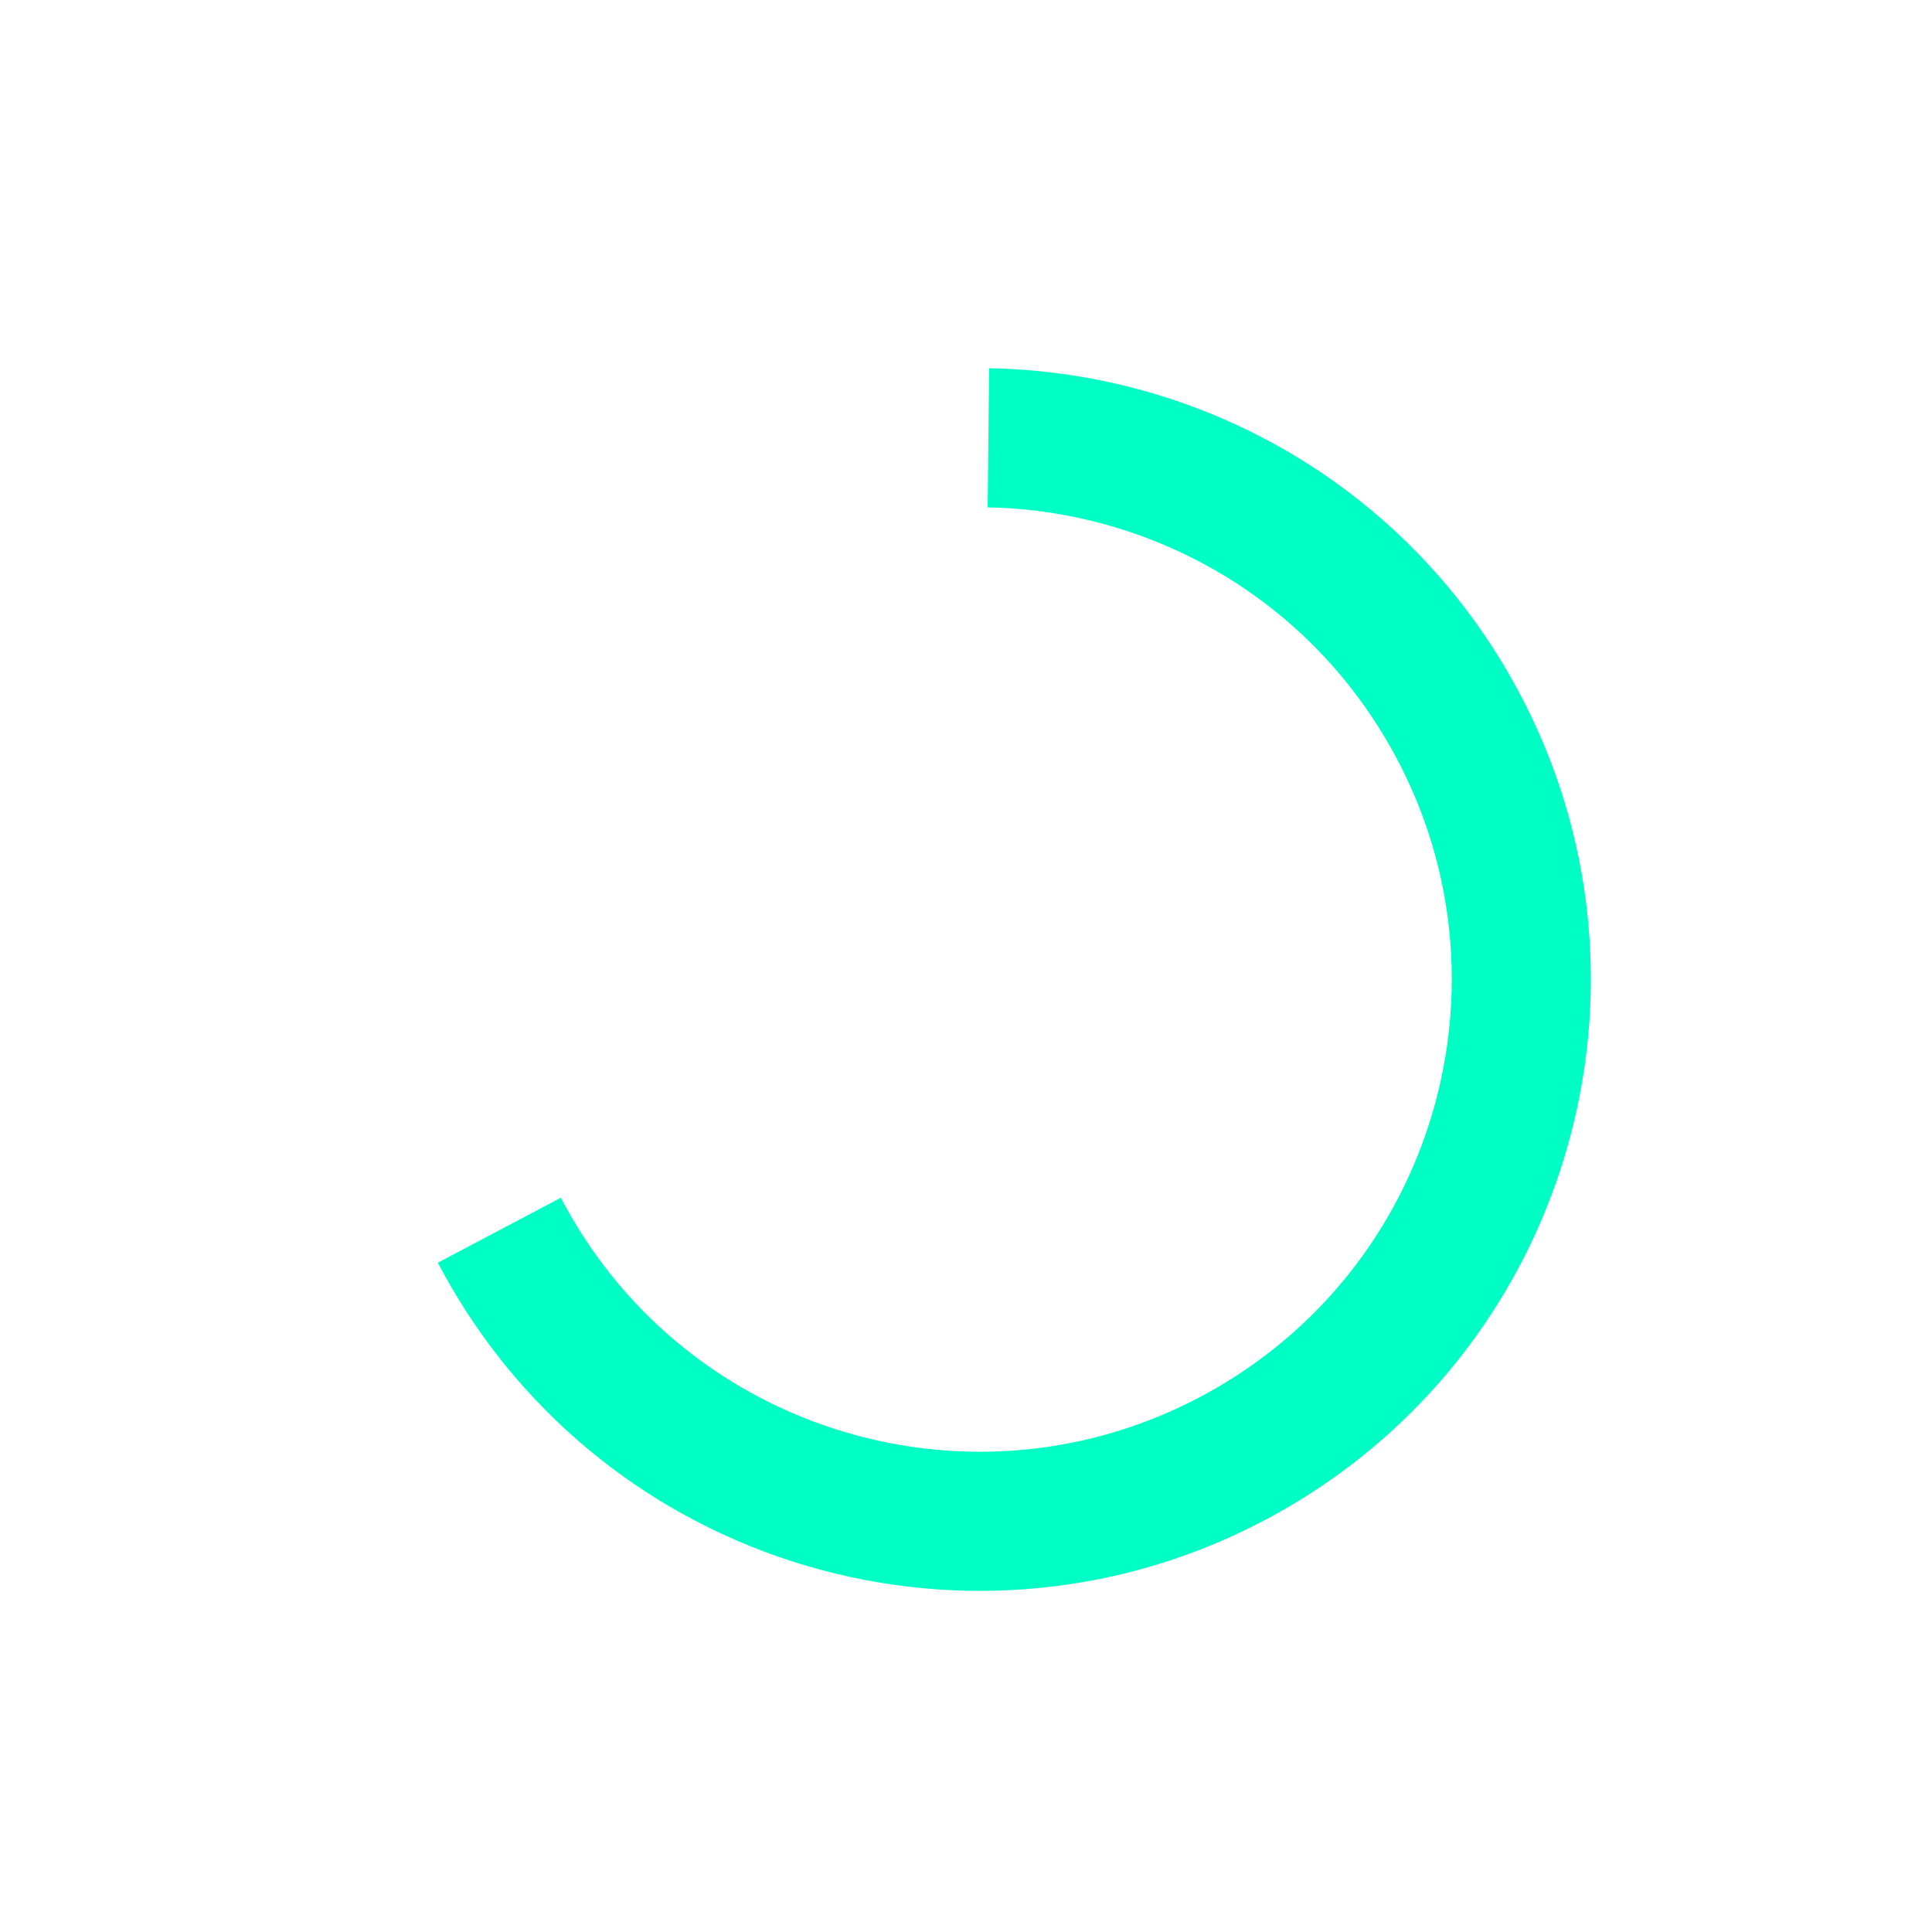 <?xml version="1.0" encoding="UTF-8"?>
<svg width="50px" height="50px" viewBox="0 0 50 50" version="1.1" xmlns="http://www.w3.org/2000/svg" xmlns:xlink="http://www.w3.org/1999/xlink">
    <!-- Generator: Sketch 63.1 (92452) - https://sketch.com -->
    <title>inspect-spinner</title>
    <desc>Created with Sketch.</desc>
    <defs>
        <filter x="-52.6%" y="-52.6%" width="202.6%" height="202.6%" filterUnits="objectBoundingBox" id="filter-1">
            <feOffset dx="0" dy="0" in="SourceAlpha" result="shadowOffsetOuter1"></feOffset>
            <feGaussianBlur stdDeviation="4.5" in="shadowOffsetOuter1" result="shadowBlurOuter1"></feGaussianBlur>
            <feColorMatrix values="0 0 0 0 0.49   0 0 0 0 0.49   0 0 0 0 0.49  0 0 0 0.716 0" type="matrix" in="shadowBlurOuter1" result="shadowMatrixOuter1"></feColorMatrix>
            <feMerge>
                <feMergeNode in="shadowMatrixOuter1"></feMergeNode>
                <feMergeNode in="SourceGraphic"></feMergeNode>
            </feMerge>
        </filter>
    </defs>
    <g id="Studio-flow" stroke="none" stroke-width="1" fill="none" fill-rule="evenodd" stroke-linejoin="round">
        <g id="3.2---ACE-overlay-mode-change" transform="translate(-1026, -509)" stroke-width="3.6">
            <g id="inspect-spinner" filter="url(#filter-1)" transform="translate(1032, 515)">
                <circle id="Oval" stroke="#FFFFFF" cx="19.35" cy="19.35" r="14.019"></circle>
                <path d="M19.35,33.369 C27.093,33.369 33.369,27.093 33.369,19.35 C33.369,11.607 27.093,5.331 19.35,5.331 C11.607,5.331 5.331,11.607 5.331,19.35 C5.331,27.093 11.607,33.369 19.35,33.369 Z" id="Oval" stroke="#00FFC4" stroke-dasharray="58.5,29" transform="translate(19.35, 19.35) rotate(60) translate(-19.35, -19.35) "></path>
            </g>
        </g>
    </g>
</svg>